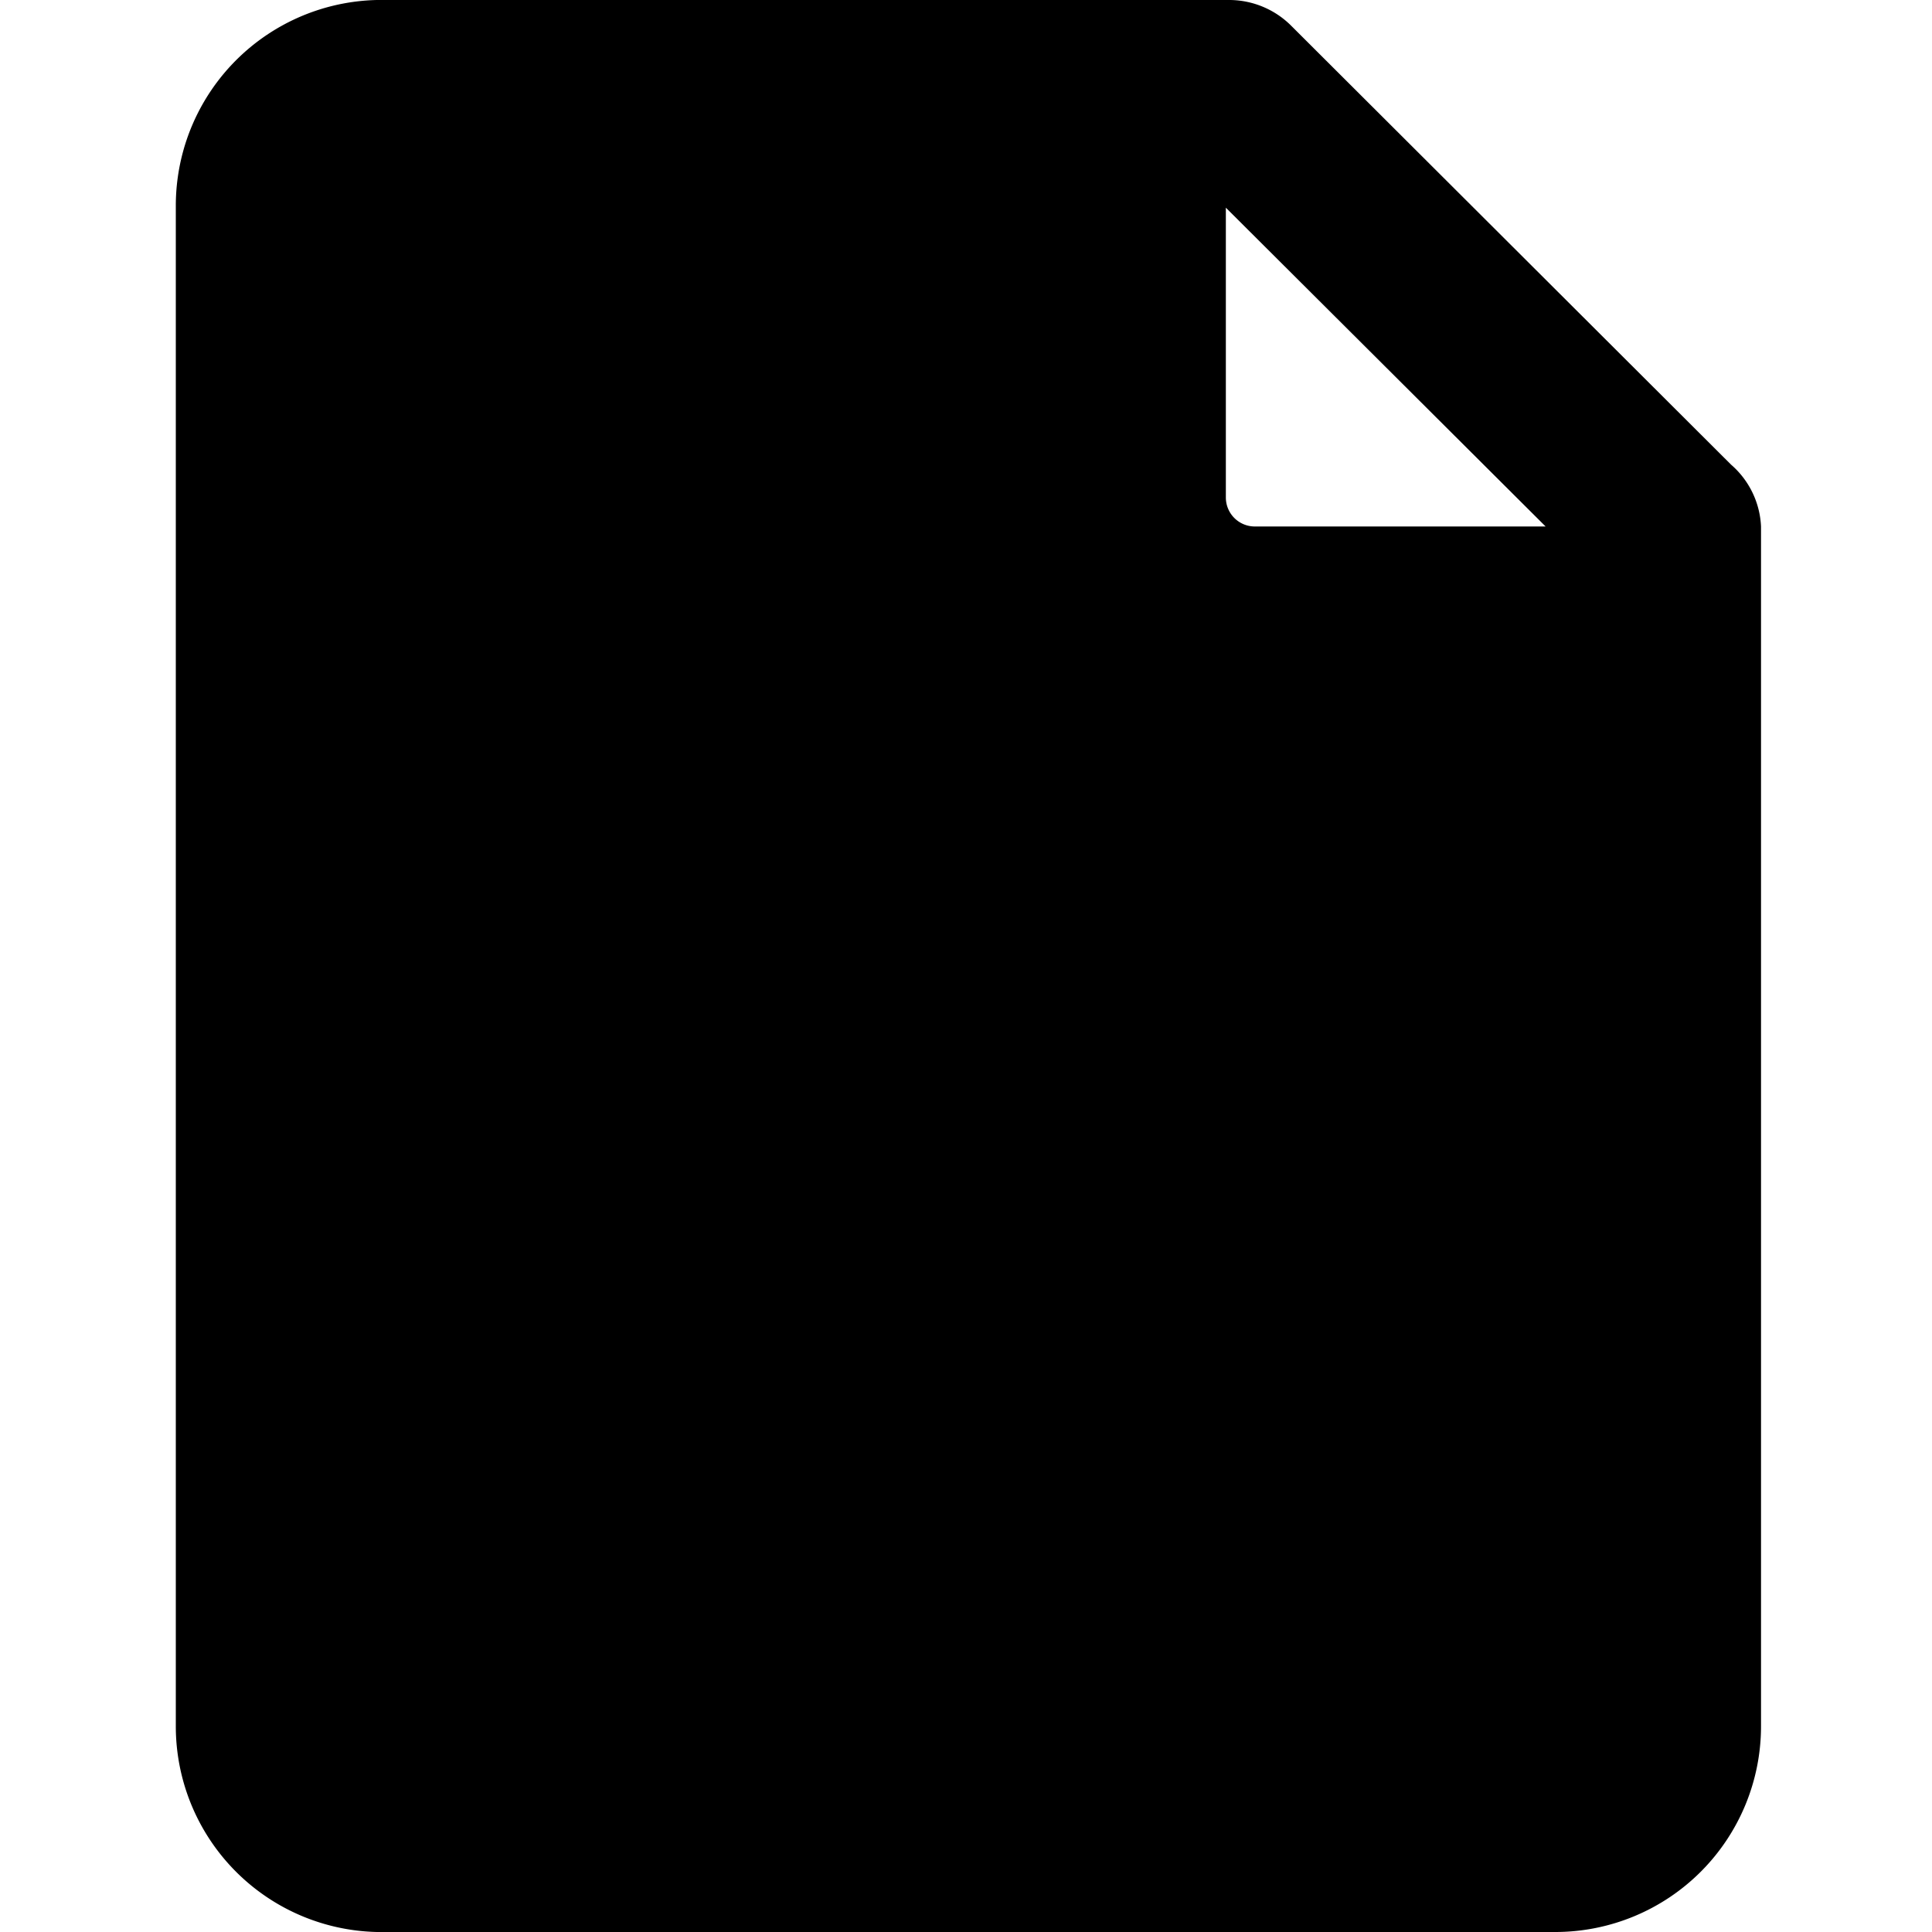 <svg id="Capa_1" data-name="Capa 1" xmlns="http://www.w3.org/2000/svg" viewBox="0 0 20 20"><title>page</title><path d="M17.92,4.81,13.37.27A.91.91,0,0,0,12.73,0H4A2.13,2.13,0,0,0,1.82,2.13V17.87A2.13,2.13,0,0,0,4,20h12.1a2.13,2.13,0,0,0,2.13-2.13V5.45A.9.9,0,0,0,17.92,4.81ZM13,5.45a.3.3,0,0,1-.31-.3v-3L16,5.45Z"/></svg>